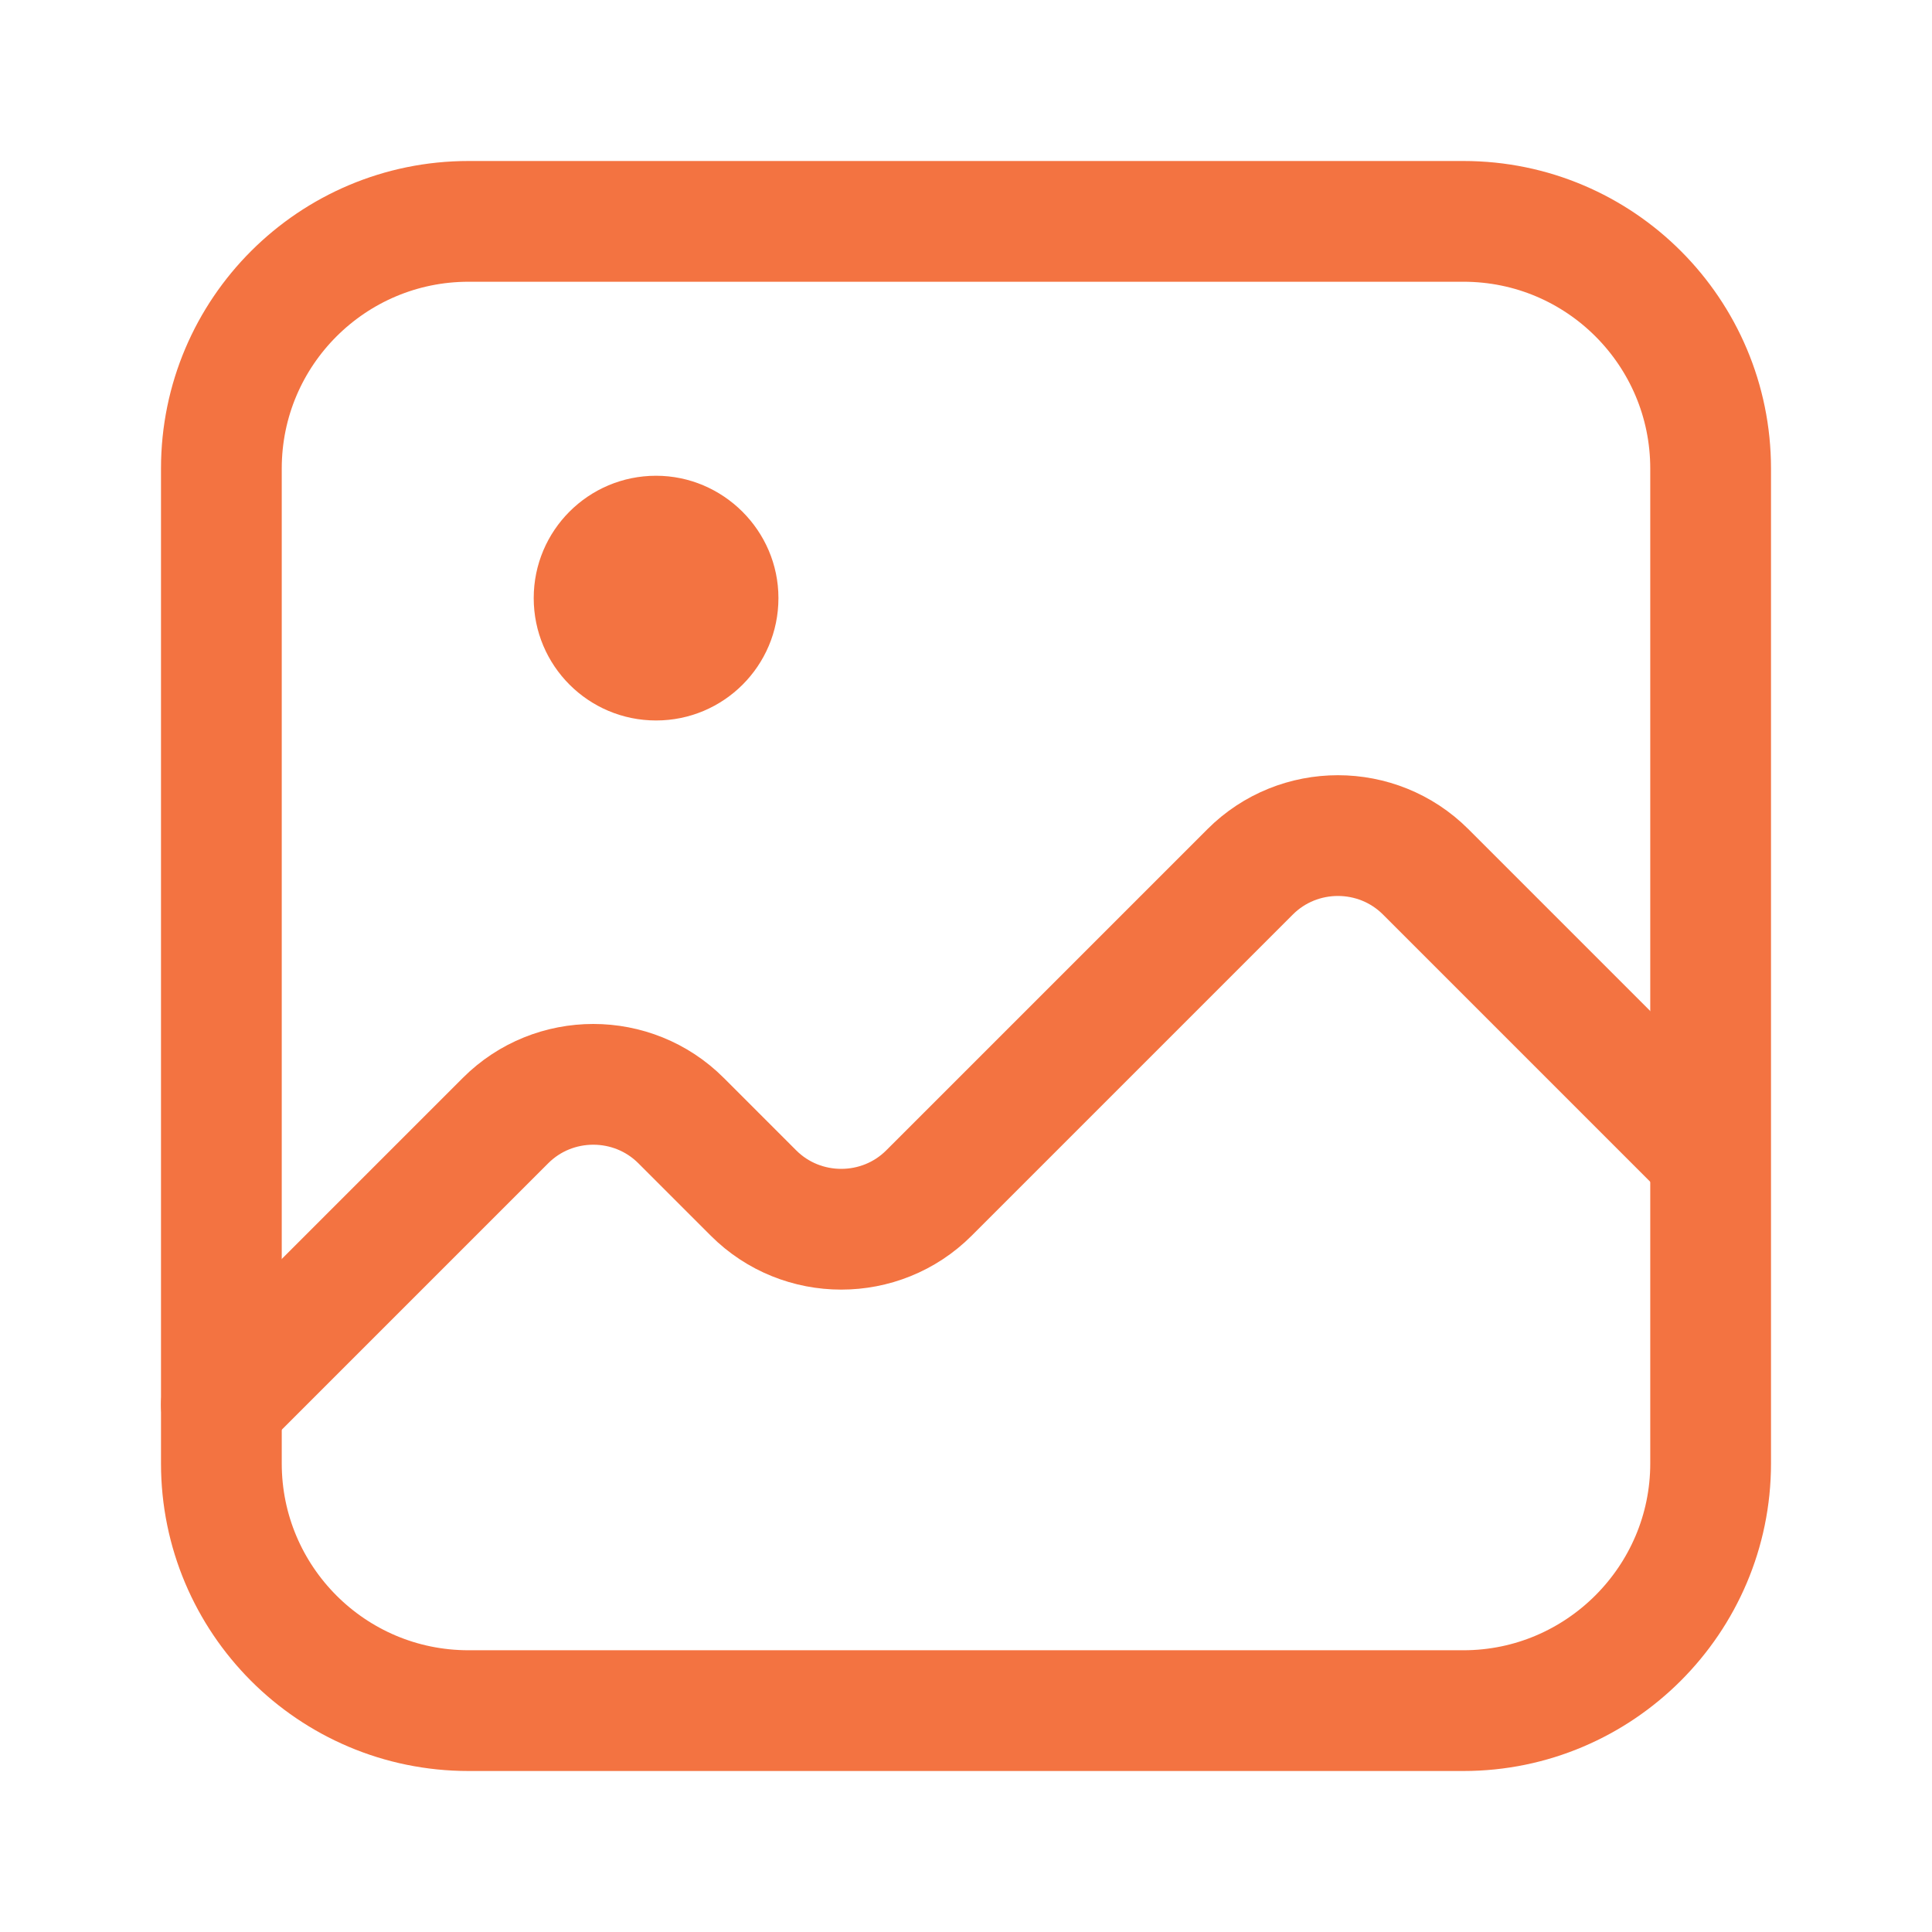 <svg width="24" height="24" viewBox="0 0 24 24" fill="none" xmlns="http://www.w3.org/2000/svg">
<path d="M18.18 21.25H5.82C4.12 21.25 2.75 19.87 2.75 18.18V5.82C2.75 4.12 4.13 2.75 5.82 2.75H18.18C19.88 2.75 21.25 4.13 21.25 5.82V18.18C21.25 19.87 19.87 21.25 18.18 21.25Z" stroke="#F37341" stroke-width="1.5" stroke-linecap="round" stroke-linejoin="round"/>
<path d="M2.75 17.45L6.28 13.92C6.88 13.32 7.86 13.32 8.46 13.92L9.36 14.82C9.96 15.42 10.94 15.42 11.54 14.82L15.53 10.83C16.13 10.23 17.11 10.23 17.71 10.83L21.24 14.36" stroke="#F37341" stroke-width="1.5" stroke-linecap="round" stroke-linejoin="round"/>
<path d="M8.15 5.91C7.31 5.91 6.63 6.59 6.63 7.43C6.63 8.27 7.31 8.95 8.15 8.95C8.99 8.95 9.67 8.27 9.67 7.43C9.67 6.59 8.98 5.91 8.15 5.91Z" fill="#F37341"/>
</svg>
